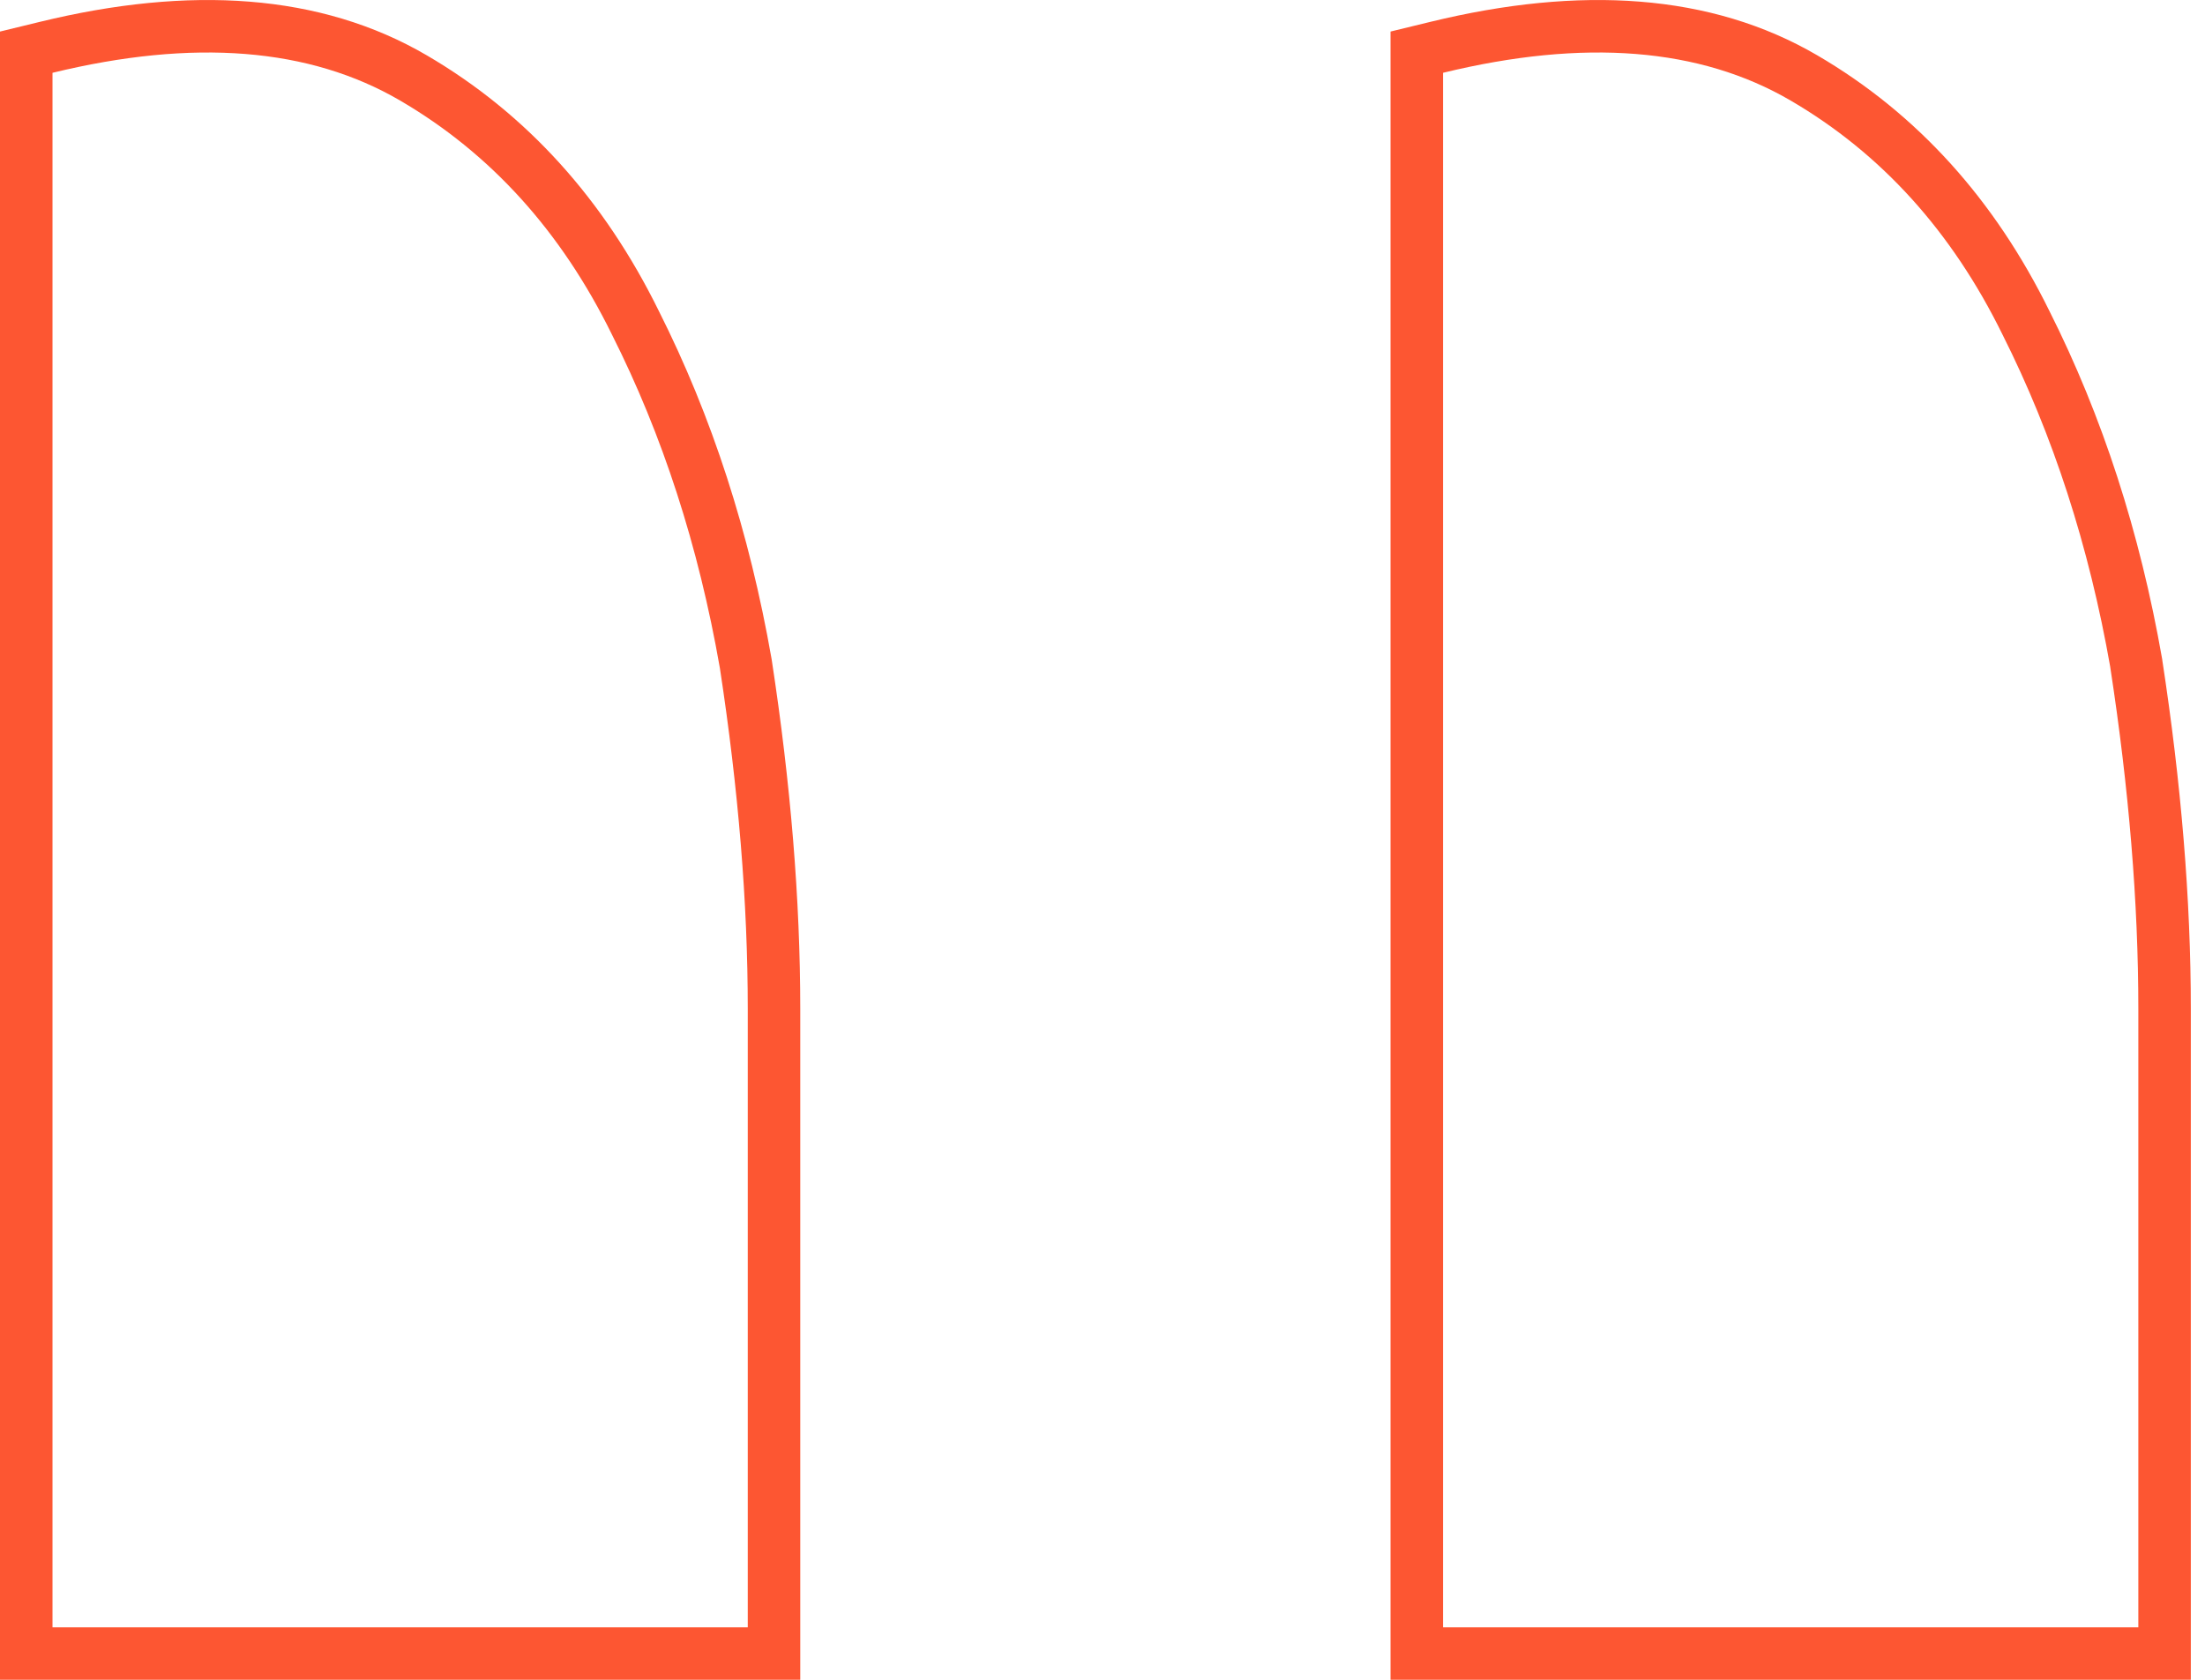 <svg width="42" height="32" viewBox="0 0 42 32" fill="none" xmlns="http://www.w3.org/2000/svg">
<path d="M26.986 1.387V0.994L27.368 0.901C30.134 0.228 32.486 0.39 34.36 1.484C36.178 2.545 37.587 4.108 38.59 6.15C39.577 8.111 40.276 10.273 40.69 12.632L40.69 12.632L40.691 12.643C41.05 14.98 41.23 17.172 41.23 19.215V31V31.5H40.73H27.486H26.986V31V1.387ZM0.5 1.387V0.994L0.882 0.901C3.648 0.228 6 0.39 7.874 1.484C9.691 2.545 11.1 4.108 12.103 6.15C13.091 8.111 13.79 10.273 14.203 12.632L14.203 12.632L14.205 12.643C14.563 14.98 14.743 17.172 14.743 19.215V31V31.5H14.243H1H0.5V31V1.387Z" stroke="#FD5632"/>
</svg>
